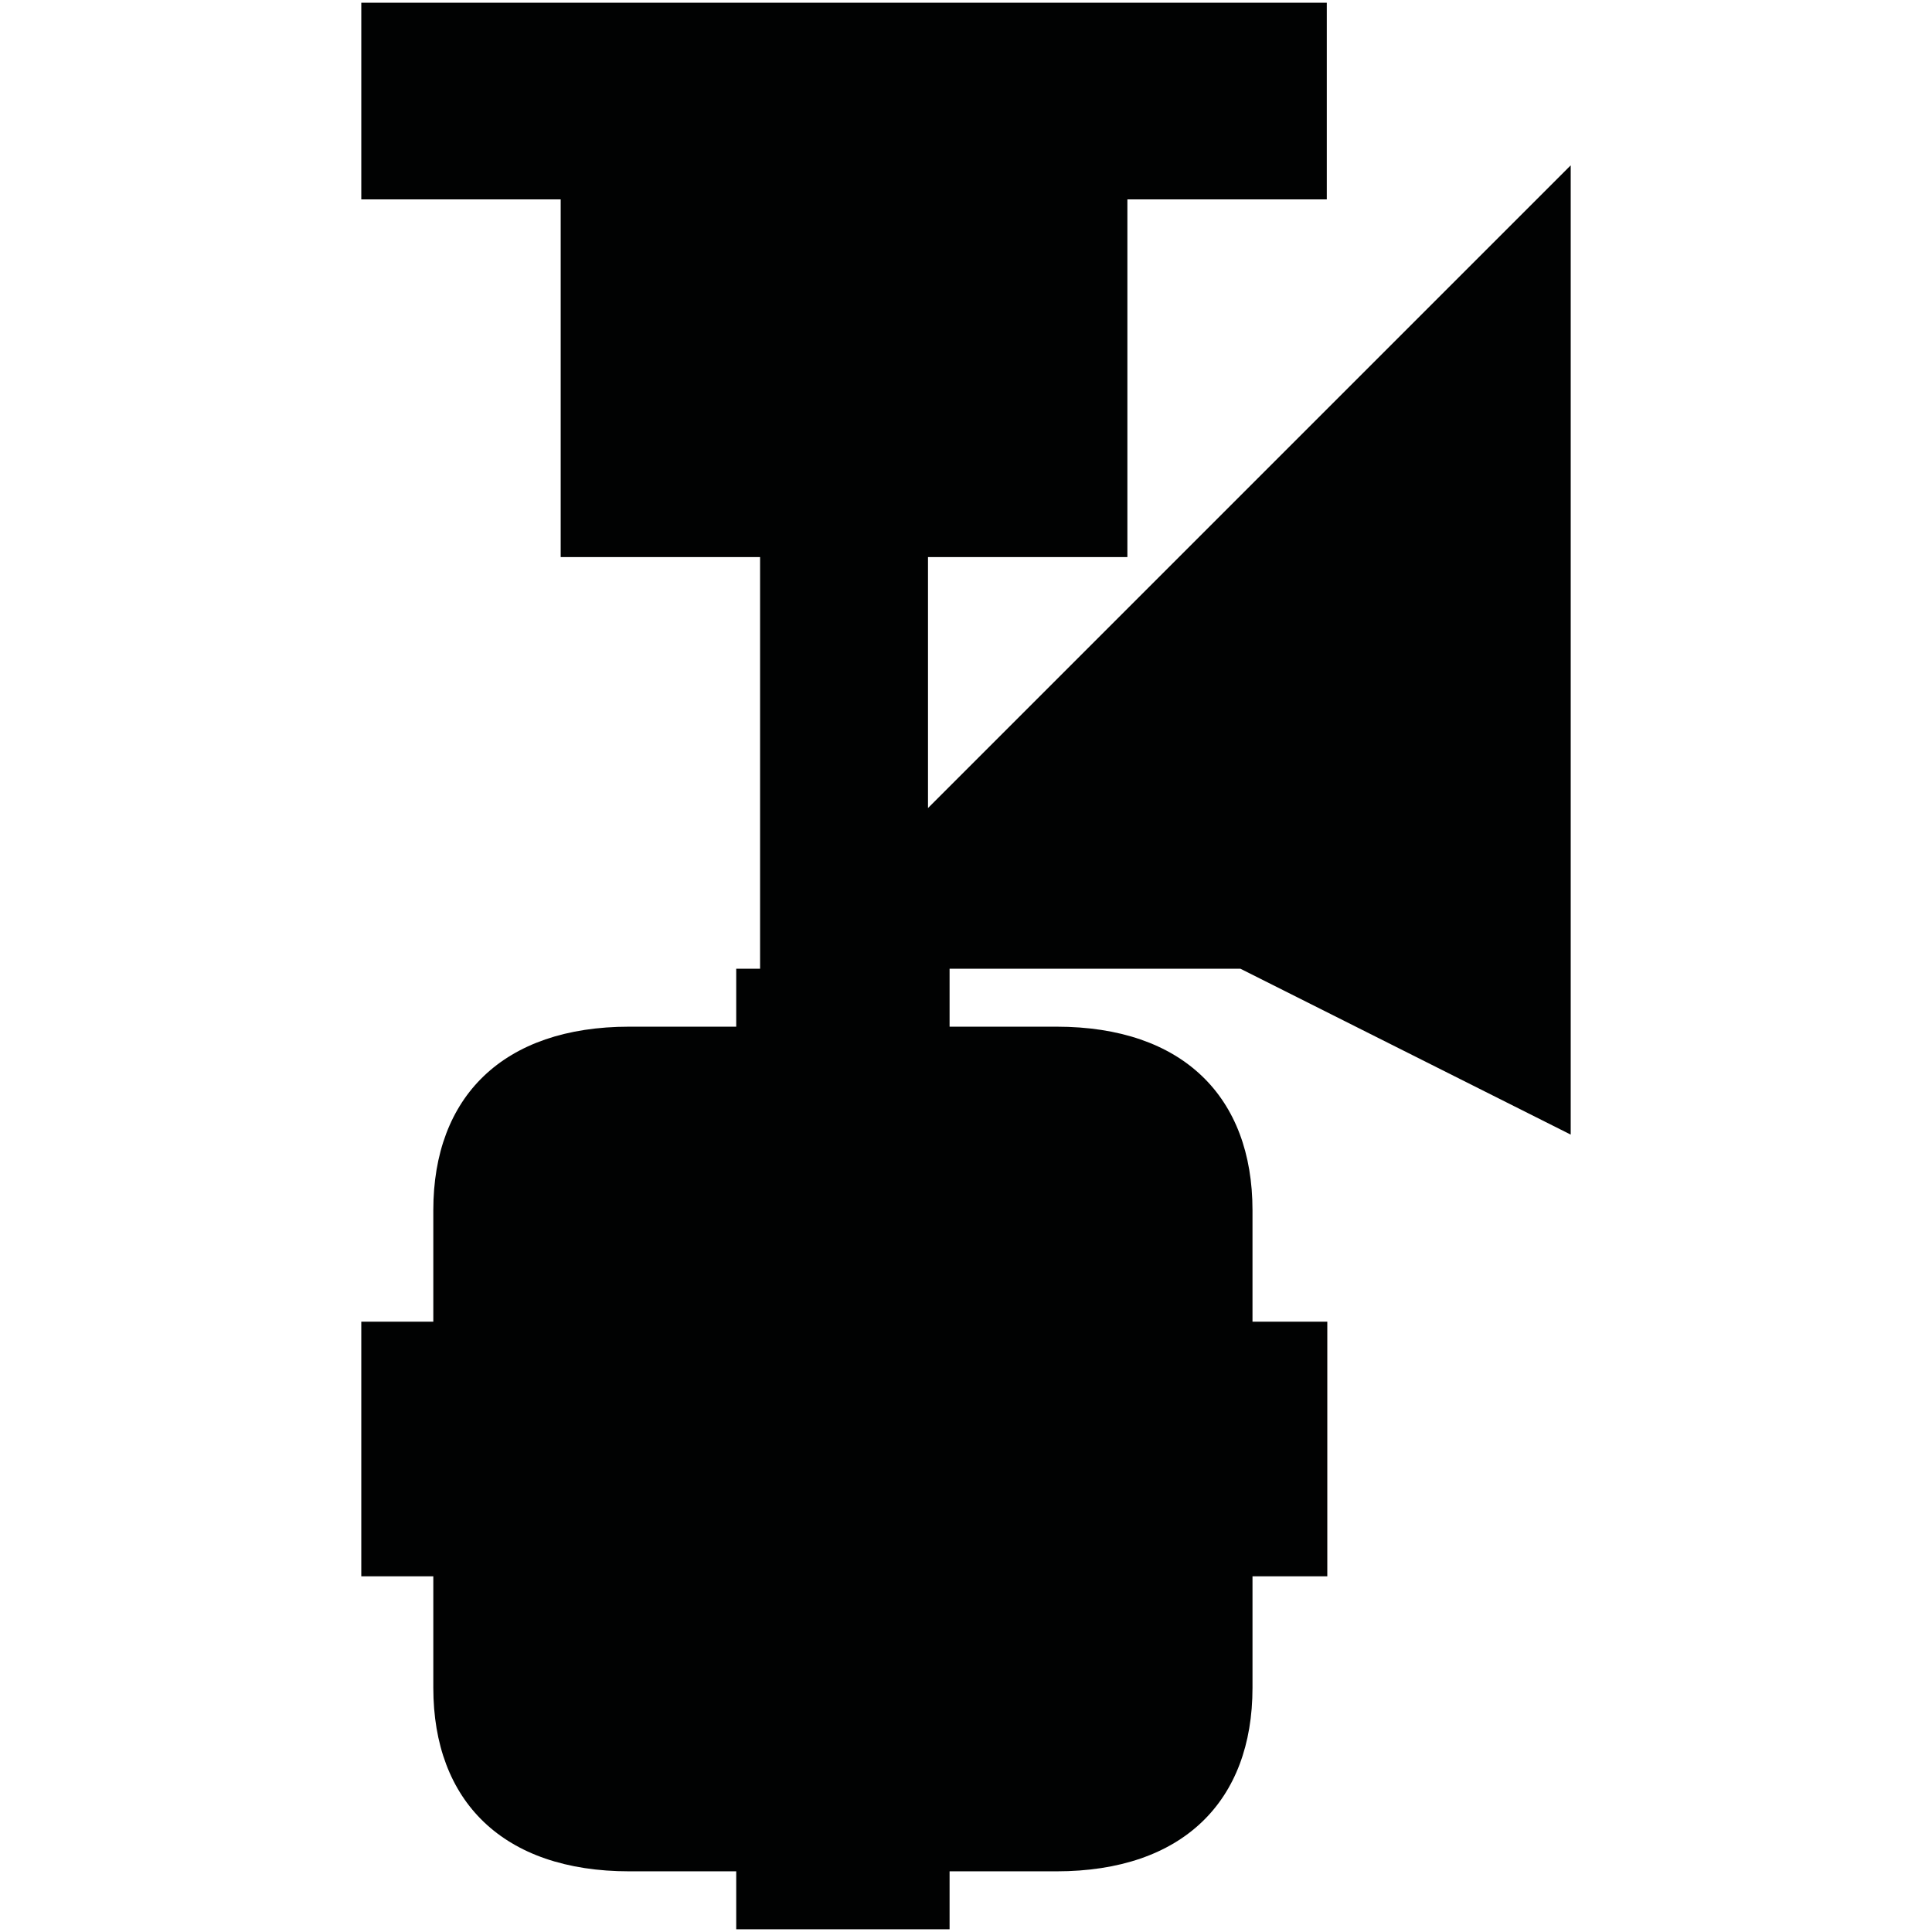 <?xml version="1.0" encoding="utf-8"?>
<!-- Generator: Adobe Illustrator 16.0.0, SVG Export Plug-In . SVG Version: 6.00 Build 0)  -->
<!DOCTYPE svg PUBLIC "-//W3C//DTD SVG 1.1//EN" "http://www.w3.org/Graphics/SVG/1.1/DTD/svg11.dtd">
<svg version="1.1" id="Calque_1" xmlns="http://www.w3.org/2000/svg" xmlns:xlink="http://www.w3.org/1999/xlink" x="0px" y="0px"
	 width="1190.551px" height="1190.551px" viewBox="0 0 1190.551 1190.551" enable-background="new 0 0 1190.551 1190.551"
	 xml:space="preserve">
<path fill="#010202" d="M764.392,596.961L967.912,699.17V101.89L571.856,497.946V343.285h122.873V122.879h122.873V1.682H222.639
	v121.196h122.873v220.406h122.873v253.675h-14.703v35.708h-65.854c-77.912,0-120.81,43.284-120.81,113.083
	c0,24.752,0,68.715,0,68.715h-44.379v77.367v2.167v77.366h44.381c0,0,0,43.961,0,68.713c0,69.798,42.896,113.082,120.808,113.082
	h65.854v35.709h64.927h1.624h64.926v-35.709h65.854c77.912,0,120.812-43.282,120.812-113.079c0-24.755,0-68.714,0-68.714h46.097
	v-77.368v-2.167v-77.367h-46.099c0,0,0-43.963,0-68.715c0-69.799-42.896-113.083-120.81-113.083h-65.854v-35.708h179.233V596.961z"
	/>
</svg>
